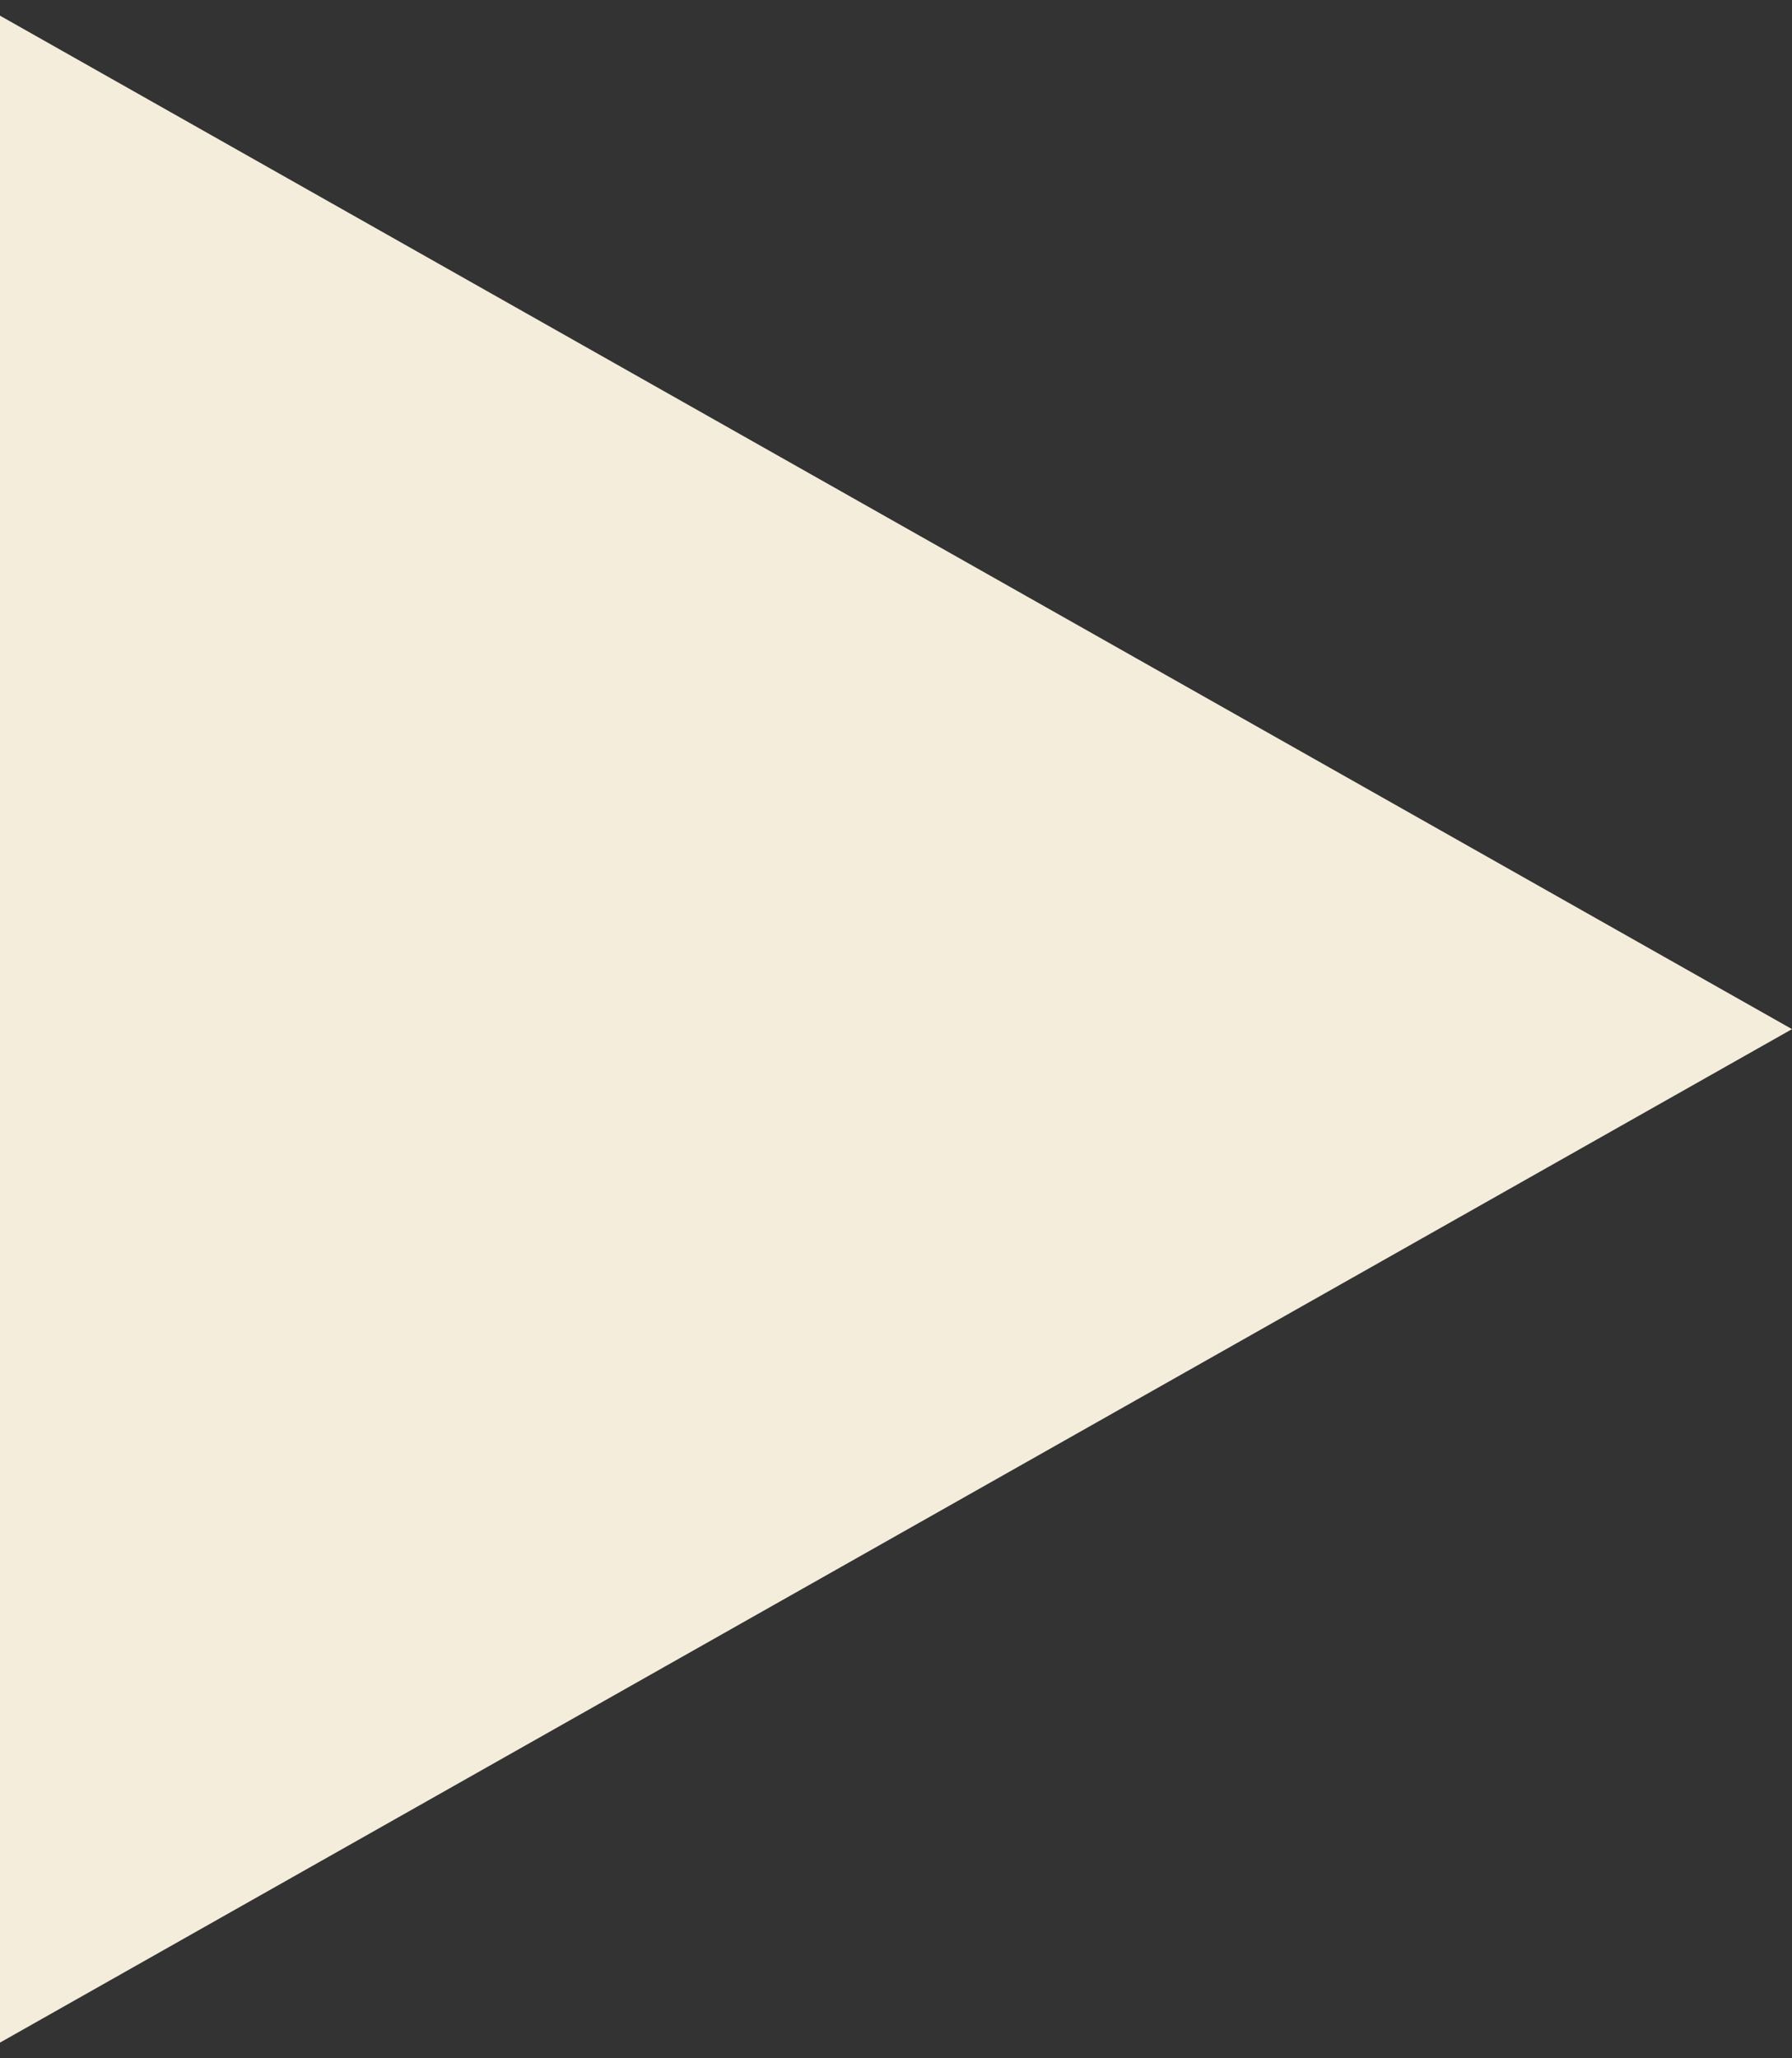 <svg width="27" height="31" viewBox="0 0 27 31" fill="none" xmlns="http://www.w3.org/2000/svg">
<rect x="0" y="0" width="27" height="31" fill="#333333" stroke="none"/>
<path d="M27 15.5L-2.18789e-06 30.764L-1.57083e-07 0.236L27 15.5Z" fill="#F5EDDB"/>
</svg>
